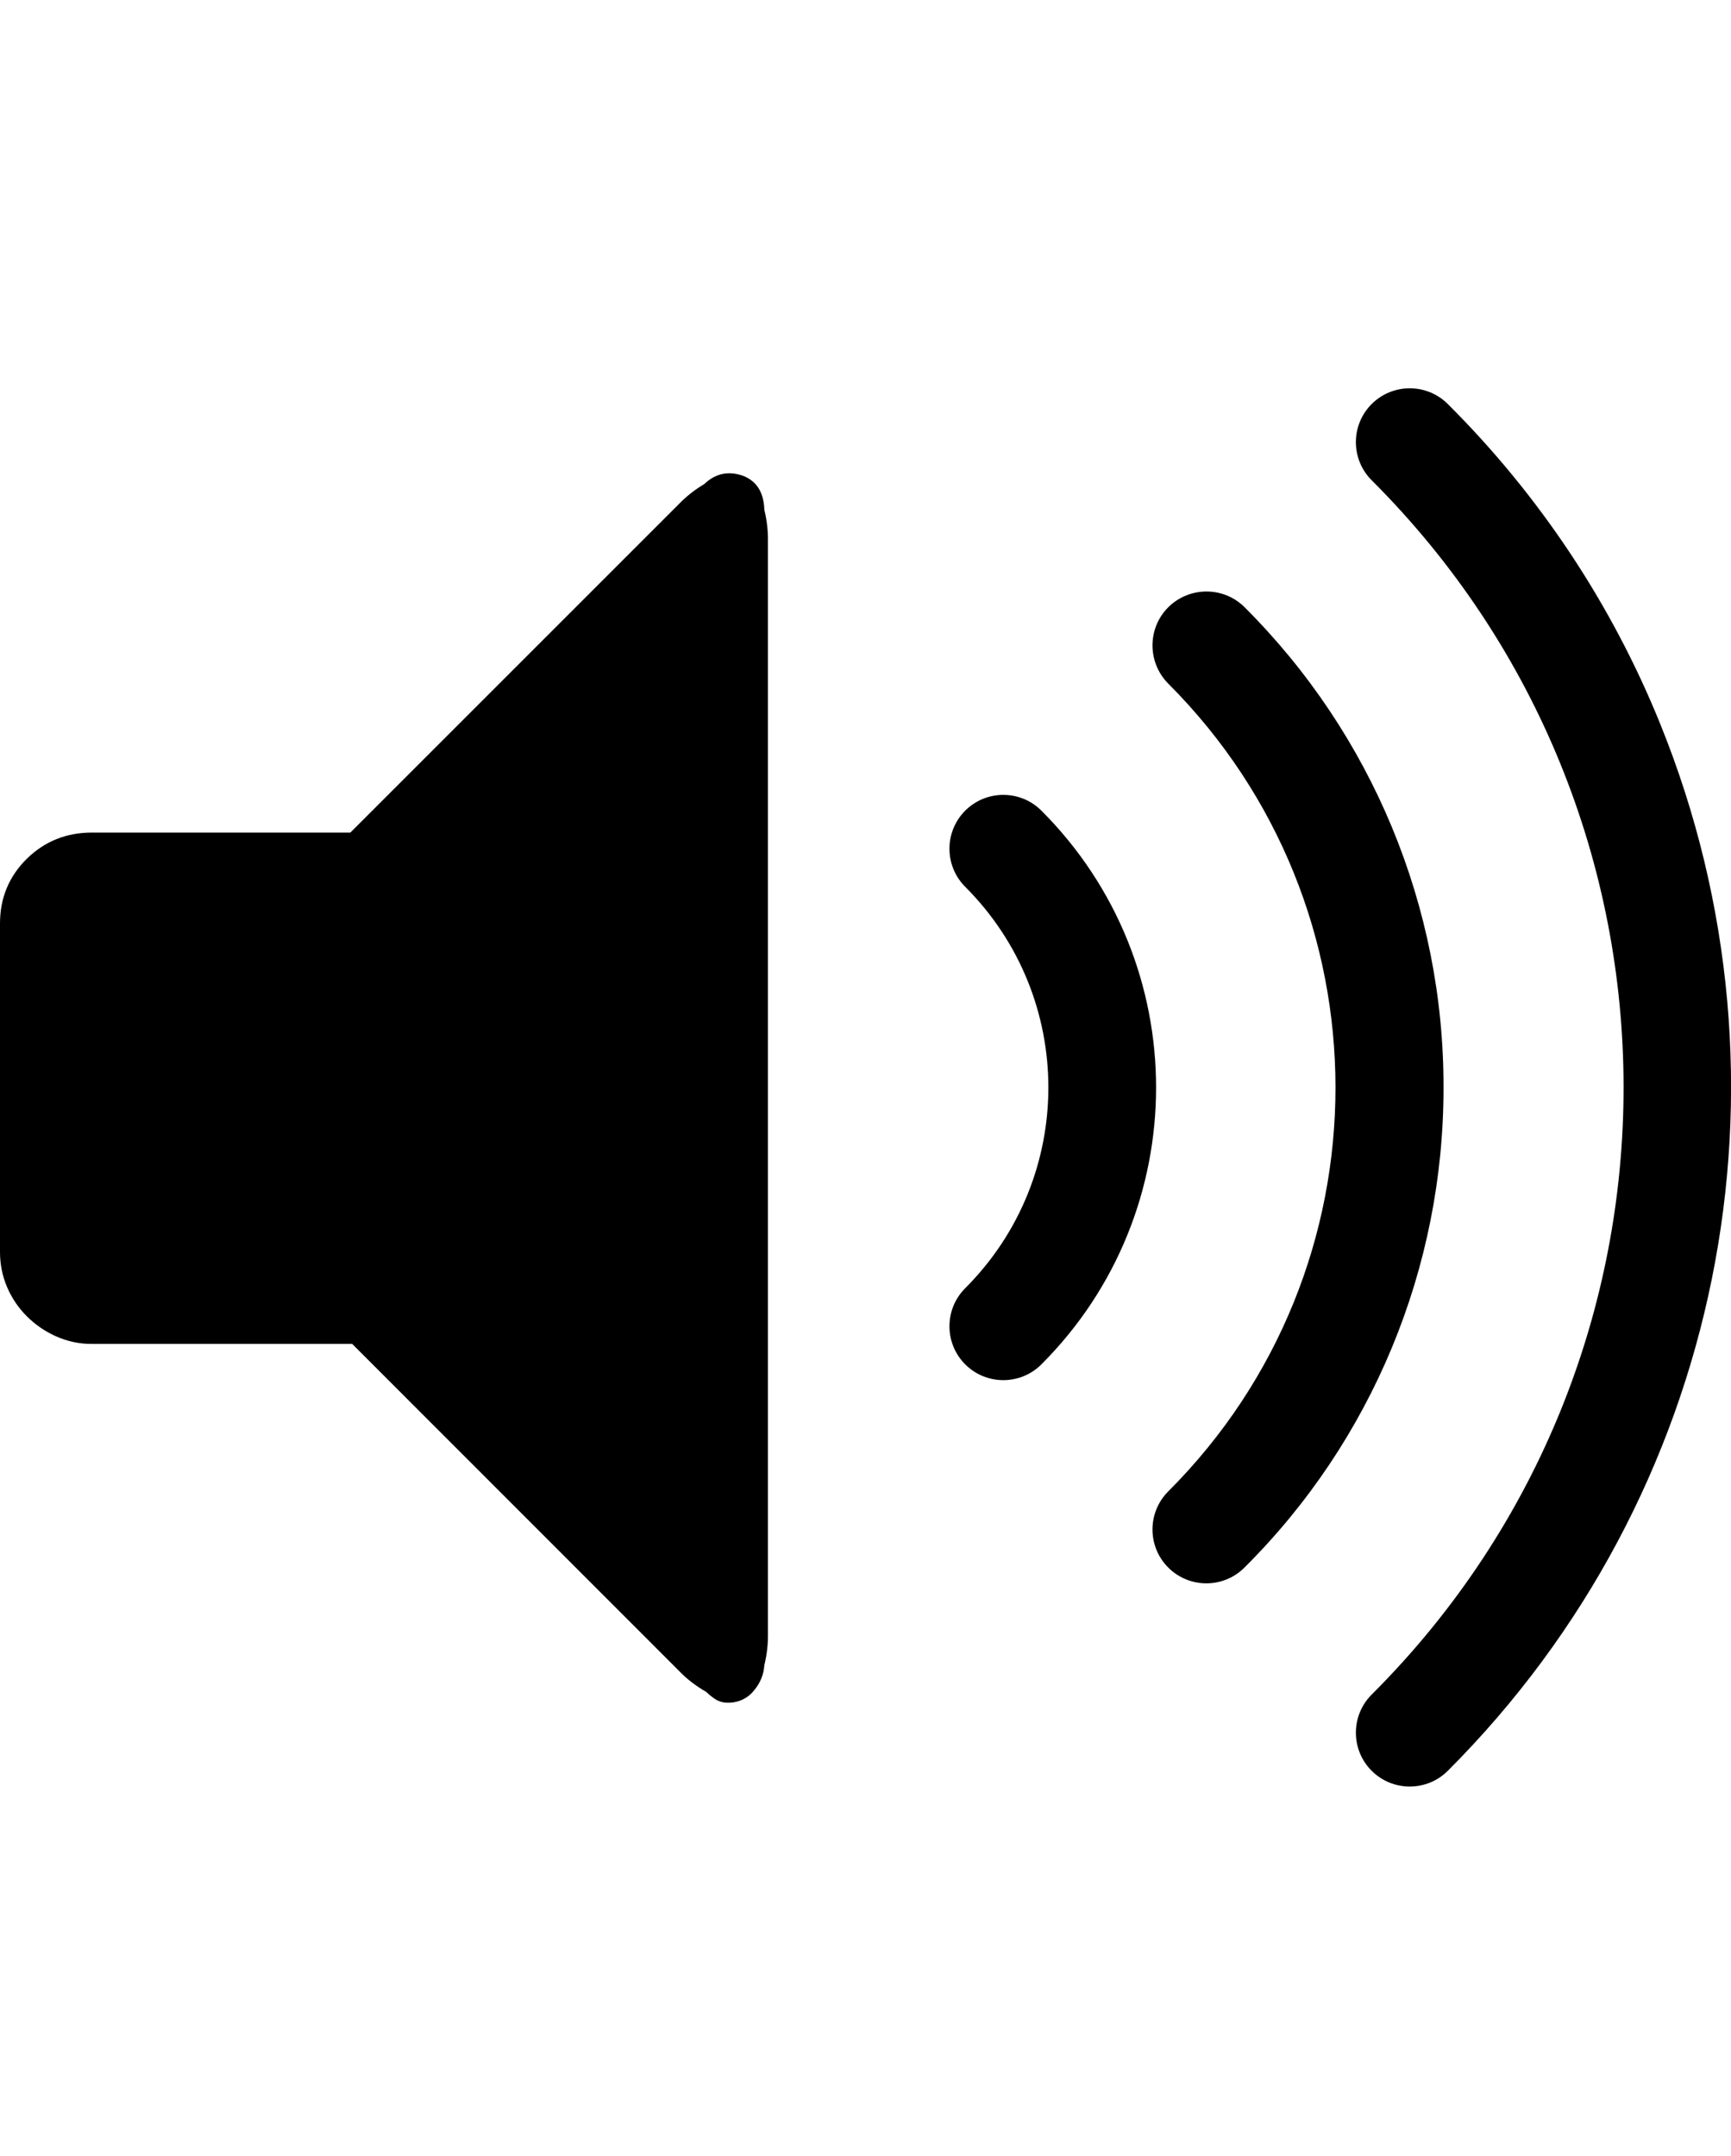 <svg xmlns="http://www.w3.org/2000/svg" viewBox="0 0 963.4 1200" class="cf-icon-svg"><path d="M413.5 264.8c-8.2-2.8-15.3-1.3-21.5 4.6-5.2 3.1-10.1 6.9-14.3 11.3L195 463.4H51.2c-14.3 0-26.4 4.9-36.3 14.6C5 487.8 0 499.8 0 514v182.9c0 6.7 1.3 13.3 3.9 19.4 2.6 6.1 6.3 11.6 11 16.3 4.7 4.7 10.2 8.5 16.3 11.2 6.3 2.8 13.1 4.3 20 4.2H196l181.8 181.9c4.4 4.6 9.5 8.5 15.1 11.7 1.4 1.3 2.8 2.5 4.4 3.6 2.3 1.7 5 2.6 7.9 2.5 5.7.1 11.2-2.5 14.6-7 3.3-3.9 5.3-8.8 5.6-13.9 1.4-5.7 2.1-11.6 2-17.5V301.2c.1-5.8-.6-11.7-2-17.4-.3-9.7-4.2-16-11.9-19zM924 402.9c-27-66.7-67.2-127.2-118.2-178-11.7-11.7-30.7-11.7-42.4 0s-11.7 30.7 0 42.4c186.7 186.3 187 488.7.6 675.3l-.6.6c-11.7 11.7-11.7 30.7 0 42.4s30.7 11.7 42.4 0C958.7 832.7 1005.2 603.3 924 402.9z"/><path d="M803.4 605.3c.2-100.3-39.7-196.5-110.7-267.3-11.7-11.7-30.7-11.7-42.5 0-11.7 11.7-11.7 30.7 0 42.5 124.1 124.2 124.1 325.5 0 449.6-11.7 11.7-11.7 30.7 0 42.4s30.7 11.7 42.4 0c71.1-70.7 110.9-166.9 110.8-267.2z"/><path d="M579.6 451.2c-11.7-11.7-30.7-11.7-42.4 0s-11.7 30.7 0 42.4c61.7 61.7 61.7 161.7 0 223.4-11.7 11.7-11.7 30.7 0 42.4s30.7 11.7 42.4 0c85.1-85.1 85.1-223.1 0-308.2z"/></svg>